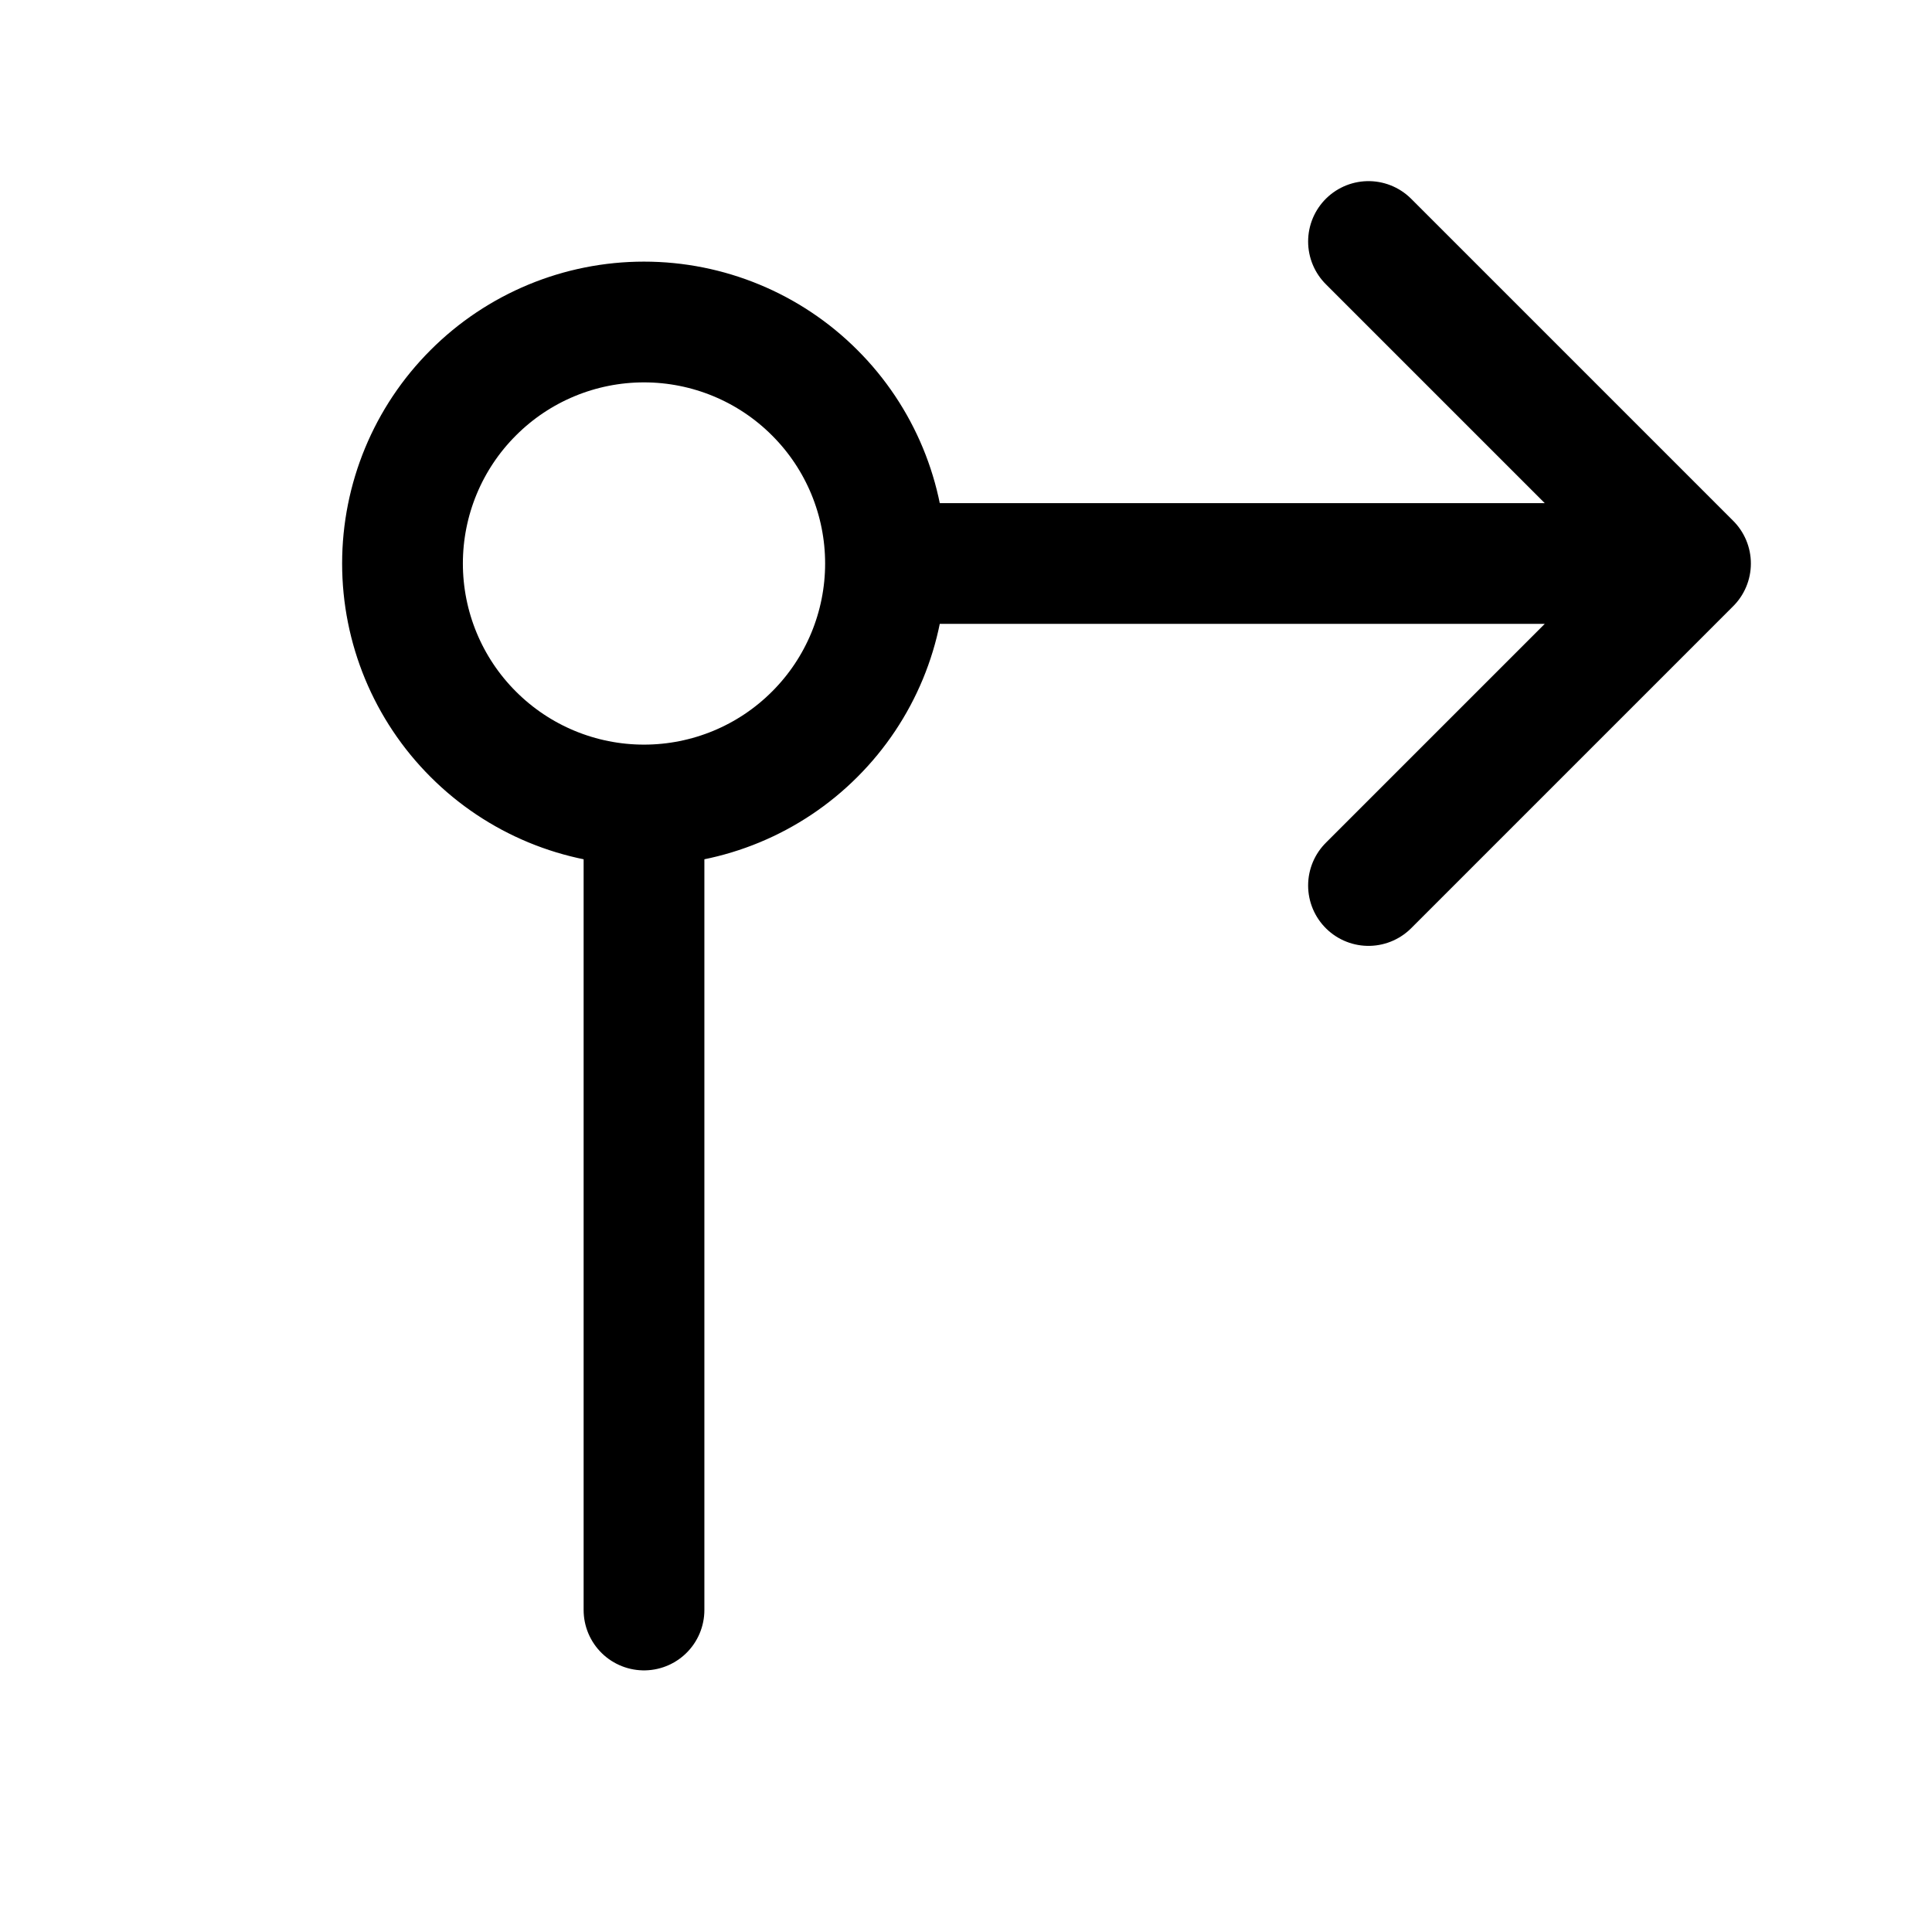 <svg width="24" height="24" viewBox="0 0 24 24" fill="none" xmlns="http://www.w3.org/2000/svg">
<path d="M8 10C7.204 10 6.441 9.684 5.879 9.121C5.316 8.559 5 7.796 5 7C5 6.204 5.316 5.441 5.879 4.879C6.441 4.316 7.204 4 8 4C8.796 4 9.559 4.316 10.121 4.879C10.684 5.441 11 6.204 11 7M8 10C8.796 10 9.559 9.684 10.121 9.121C10.684 8.559 11 7.796 11 7M8 10V20M11 7H21M17 11L21 7M21 7L17 3" stroke="currentColor" stroke-width="1.5" stroke-linecap="round" stroke-linejoin="round"/>
</svg>
